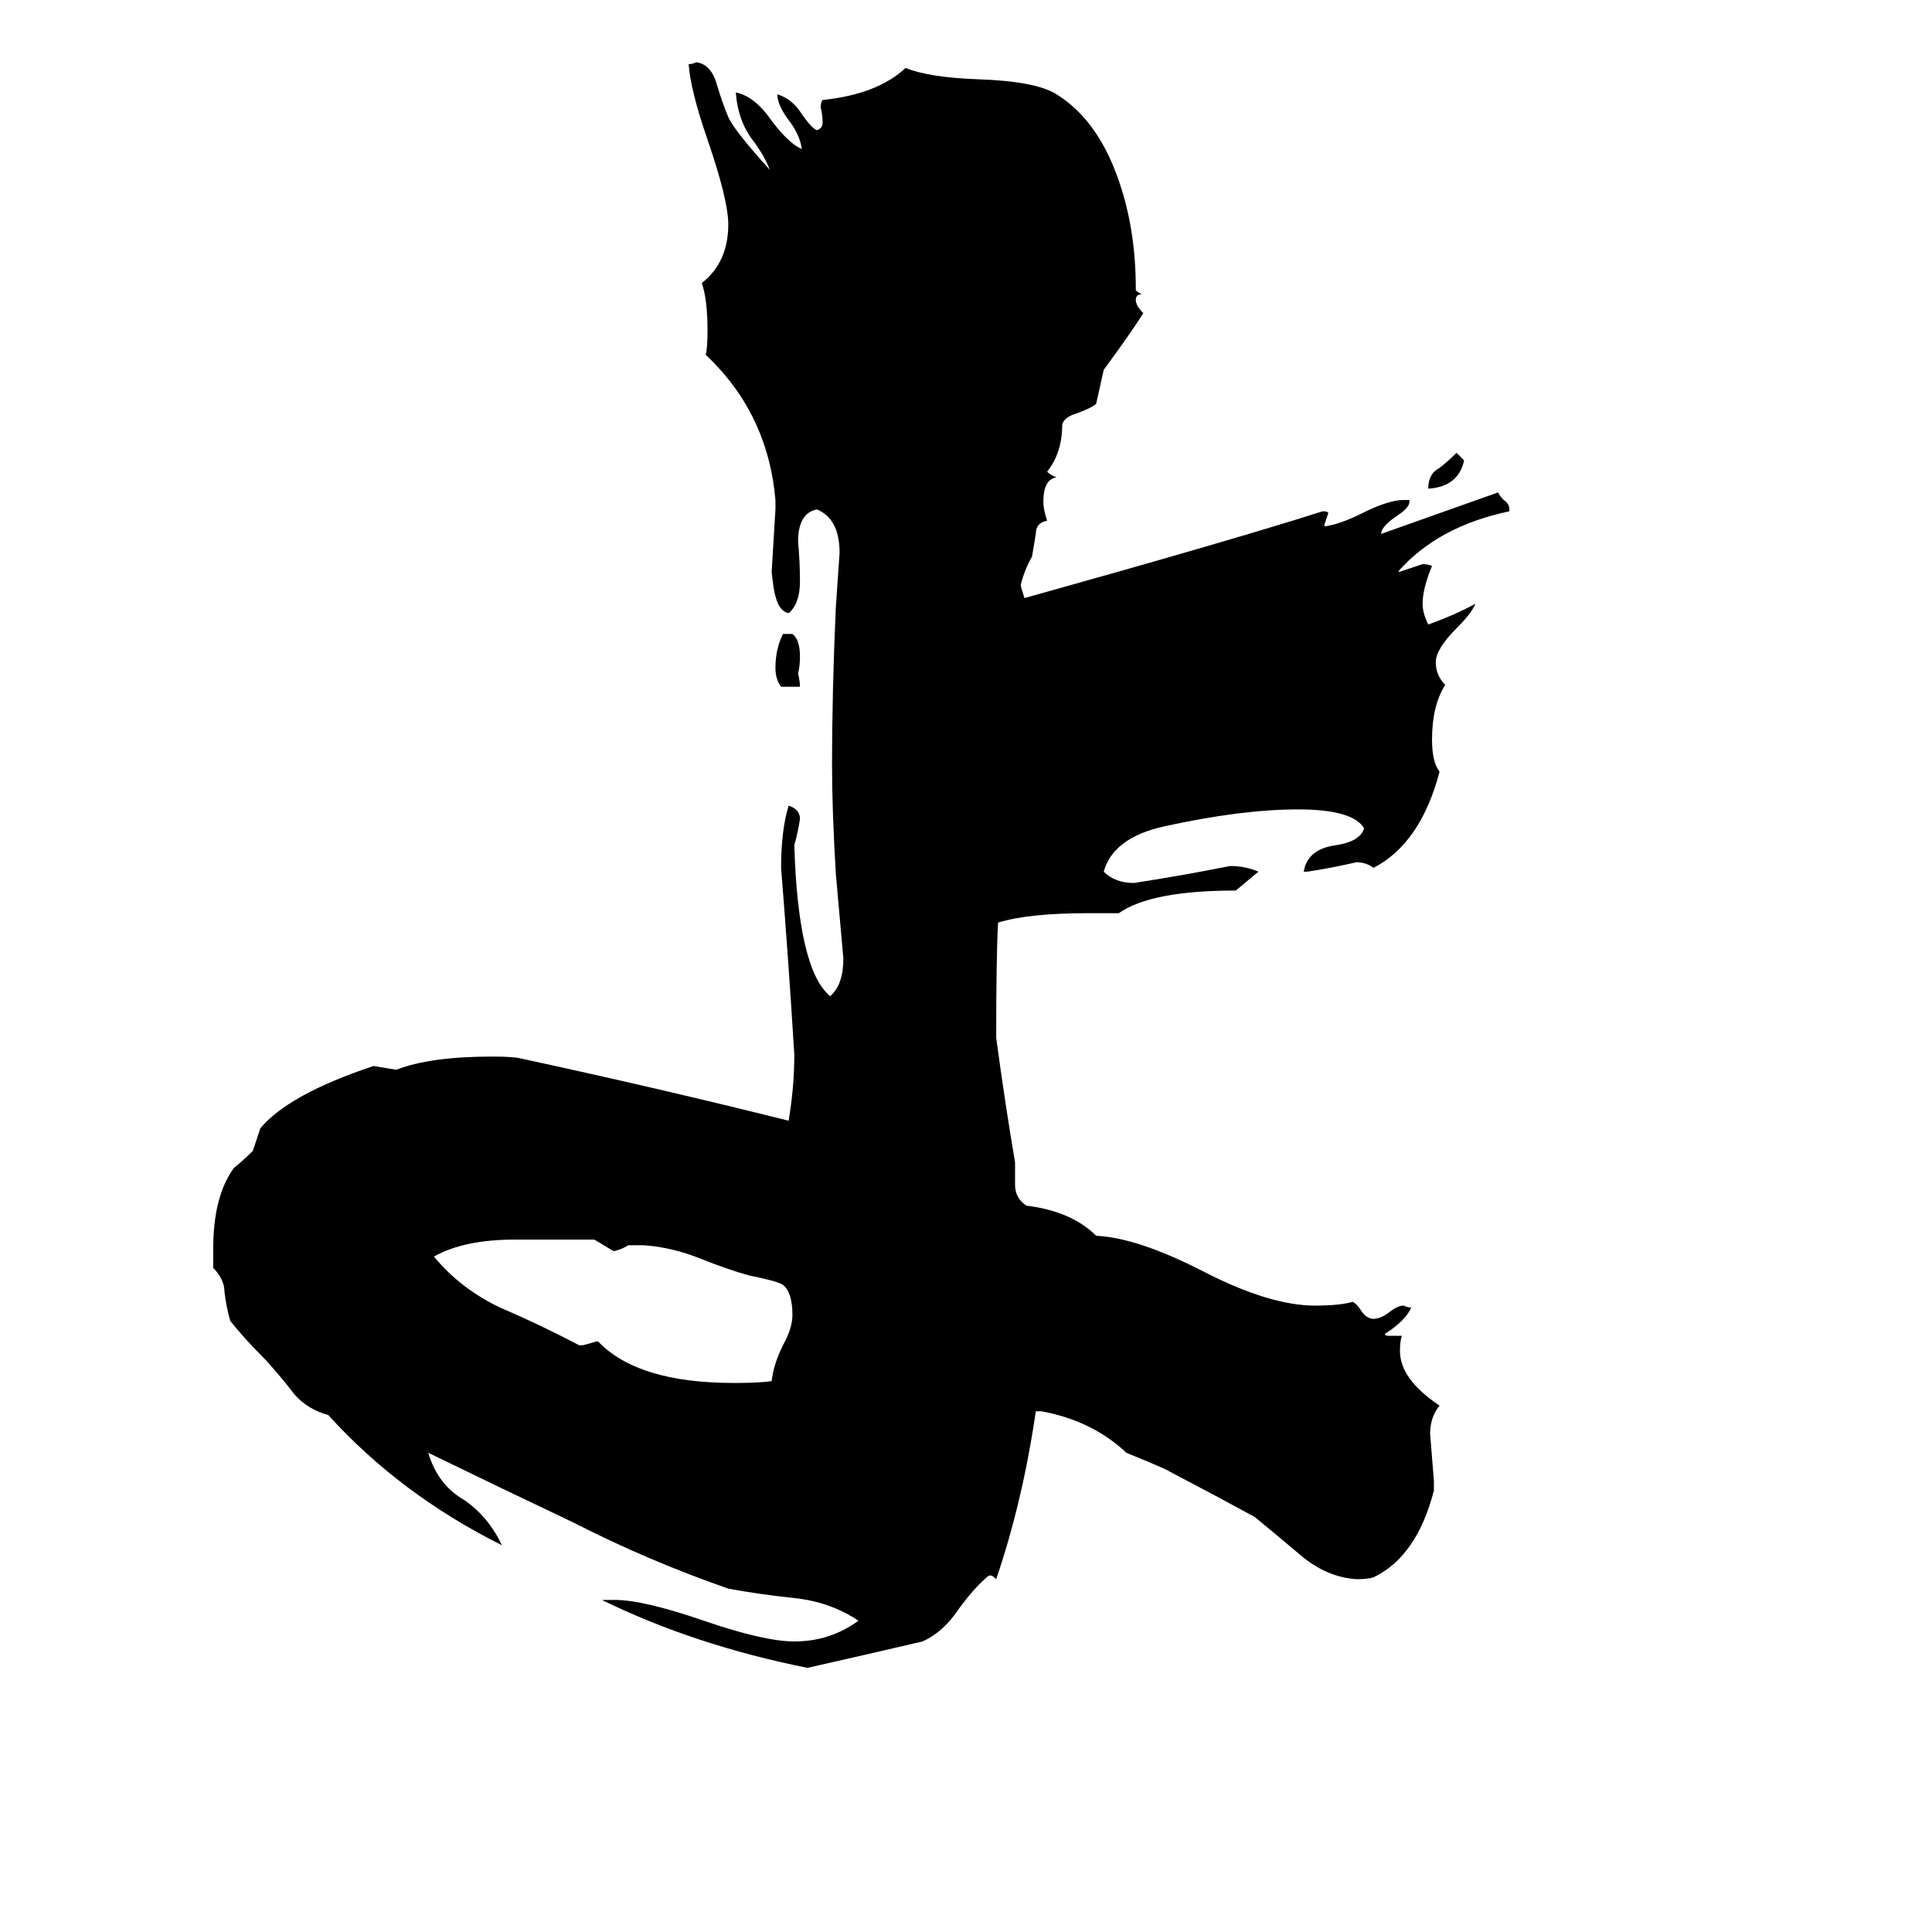 <svg xmlns="http://www.w3.org/2000/svg" viewBox="0 -800 1024 1024">
	<path fill="#000000" d="M760 -15V-10Q751 25 728 36Q725 37 719 37Q703 36 689 24Q676 13 665 4Q643 -8 620 -20Q619 -21 597 -30Q579 -47 552 -52H549Q542 -4 528 37Q526 35 525 35Q524 35 523 36Q516 42 508 53Q500 65 489 70Q459 77 428 84Q368 72 319 48H326Q341 48 373 59Q405 70 421 70Q440 70 455 59Q440 49 421 47Q402 45 386 42Q343 27 304 7Q266 -11 227 -30Q232 -13 246 -5Q259 4 266 19Q212 -8 174 -50Q163 -53 156 -61Q150 -69 141 -79Q129 -91 122 -100Q120 -107 119 -115Q119 -122 113 -128V-138Q113 -166 124 -181Q129 -185 134 -190Q136 -196 138 -202Q153 -220 198 -235Q204 -234 210 -233Q228 -240 261 -240Q272 -240 276 -239Q350 -223 418 -206Q421 -224 421 -241Q418 -290 414 -340Q414 -360 418 -373Q424 -371 424 -366Q423 -359 421 -352Q423 -286 440 -272Q447 -278 447 -292Q445 -314 443 -337Q441 -371 441 -394Q441 -434 443 -478Q444 -492 445 -507Q445 -525 433 -530Q423 -528 423 -513Q424 -502 424 -492Q424 -480 418 -475Q413 -476 411 -484Q410 -487 409 -497Q410 -513 411 -530V-535Q407 -581 374 -612Q375 -615 375 -625Q375 -641 372 -650Q386 -661 386 -681Q386 -694 375 -726Q366 -752 365 -766Q367 -766 369 -767Q377 -766 380 -755Q383 -745 386 -738Q389 -731 408 -710Q405 -718 398 -727Q391 -737 390 -751Q400 -749 409 -736Q418 -724 425 -721Q424 -728 419 -735Q412 -744 412 -750Q419 -748 424 -741Q430 -732 433 -731Q436 -732 436 -735Q436 -739 435 -743Q435 -746 436 -747Q465 -750 480 -764Q492 -759 518 -758Q549 -757 560 -750Q581 -737 592 -707Q602 -680 602 -647V-646L605 -644Q602 -644 602 -641Q602 -638 606 -634Q599 -623 585 -604Q583 -595 581 -586Q579 -584 571 -581Q564 -579 563 -575Q563 -560 555 -550Q557 -548 560 -547Q553 -546 553 -534Q553 -530 555 -524Q549 -523 549 -517Q548 -511 547 -505Q543 -498 541 -490Q541 -489 543 -483Q654 -514 701 -529Q704 -529 704 -528Q703 -525 702 -522V-521Q710 -522 722 -528Q736 -535 744 -535H747V-534Q747 -531 741 -527Q732 -521 732 -517Q763 -528 794 -539Q795 -537 797 -535Q800 -533 800 -530V-529Q762 -521 741 -497H742Q748 -499 754 -501Q757 -501 759 -500Q754 -488 754 -480Q754 -475 757 -469Q771 -474 782 -480Q780 -475 772 -467Q761 -456 761 -449Q761 -442 766 -437Q759 -426 759 -408Q759 -396 763 -391Q753 -353 728 -340Q724 -343 719 -343Q706 -340 693 -338H691Q693 -350 708 -352Q721 -354 723 -361Q717 -371 688 -371Q658 -371 617 -362Q590 -356 585 -338Q591 -332 601 -332Q627 -336 652 -341Q660 -341 667 -338L655 -328Q610 -328 593 -316H577Q545 -316 529 -311Q528 -293 528 -250Q533 -213 538 -184V-172Q538 -165 544 -161Q568 -158 581 -145Q603 -144 638 -126Q673 -108 697 -108Q710 -108 717 -110Q719 -109 721 -106Q724 -101 728 -101Q732 -101 737 -105Q741 -108 744 -108Q746 -107 748 -107Q745 -100 734 -93Q734 -92 736 -92H743Q742 -89 742 -84Q742 -69 763 -55Q758 -49 758 -40Q759 -27 760 -15ZM316 -89H317Q338 -67 389 -67Q403 -67 409 -68Q410 -77 415 -87Q420 -96 420 -103Q420 -115 415 -119Q412 -121 397 -124Q386 -127 371 -133Q356 -139 341 -140H333Q330 -138 326 -137H325Q320 -140 315 -143H273Q246 -143 230 -134Q244 -117 265 -107Q286 -98 307 -87H309Q313 -88 316 -89ZM424 -436H414Q411 -440 411 -446Q411 -456 415 -464H420Q424 -461 424 -452Q424 -447 423 -443Q424 -439 424 -436ZM776 -556Q773 -542 757 -541Q757 -549 763 -552Q768 -556 772 -560Q774 -558 776 -556Z"/>
</svg>